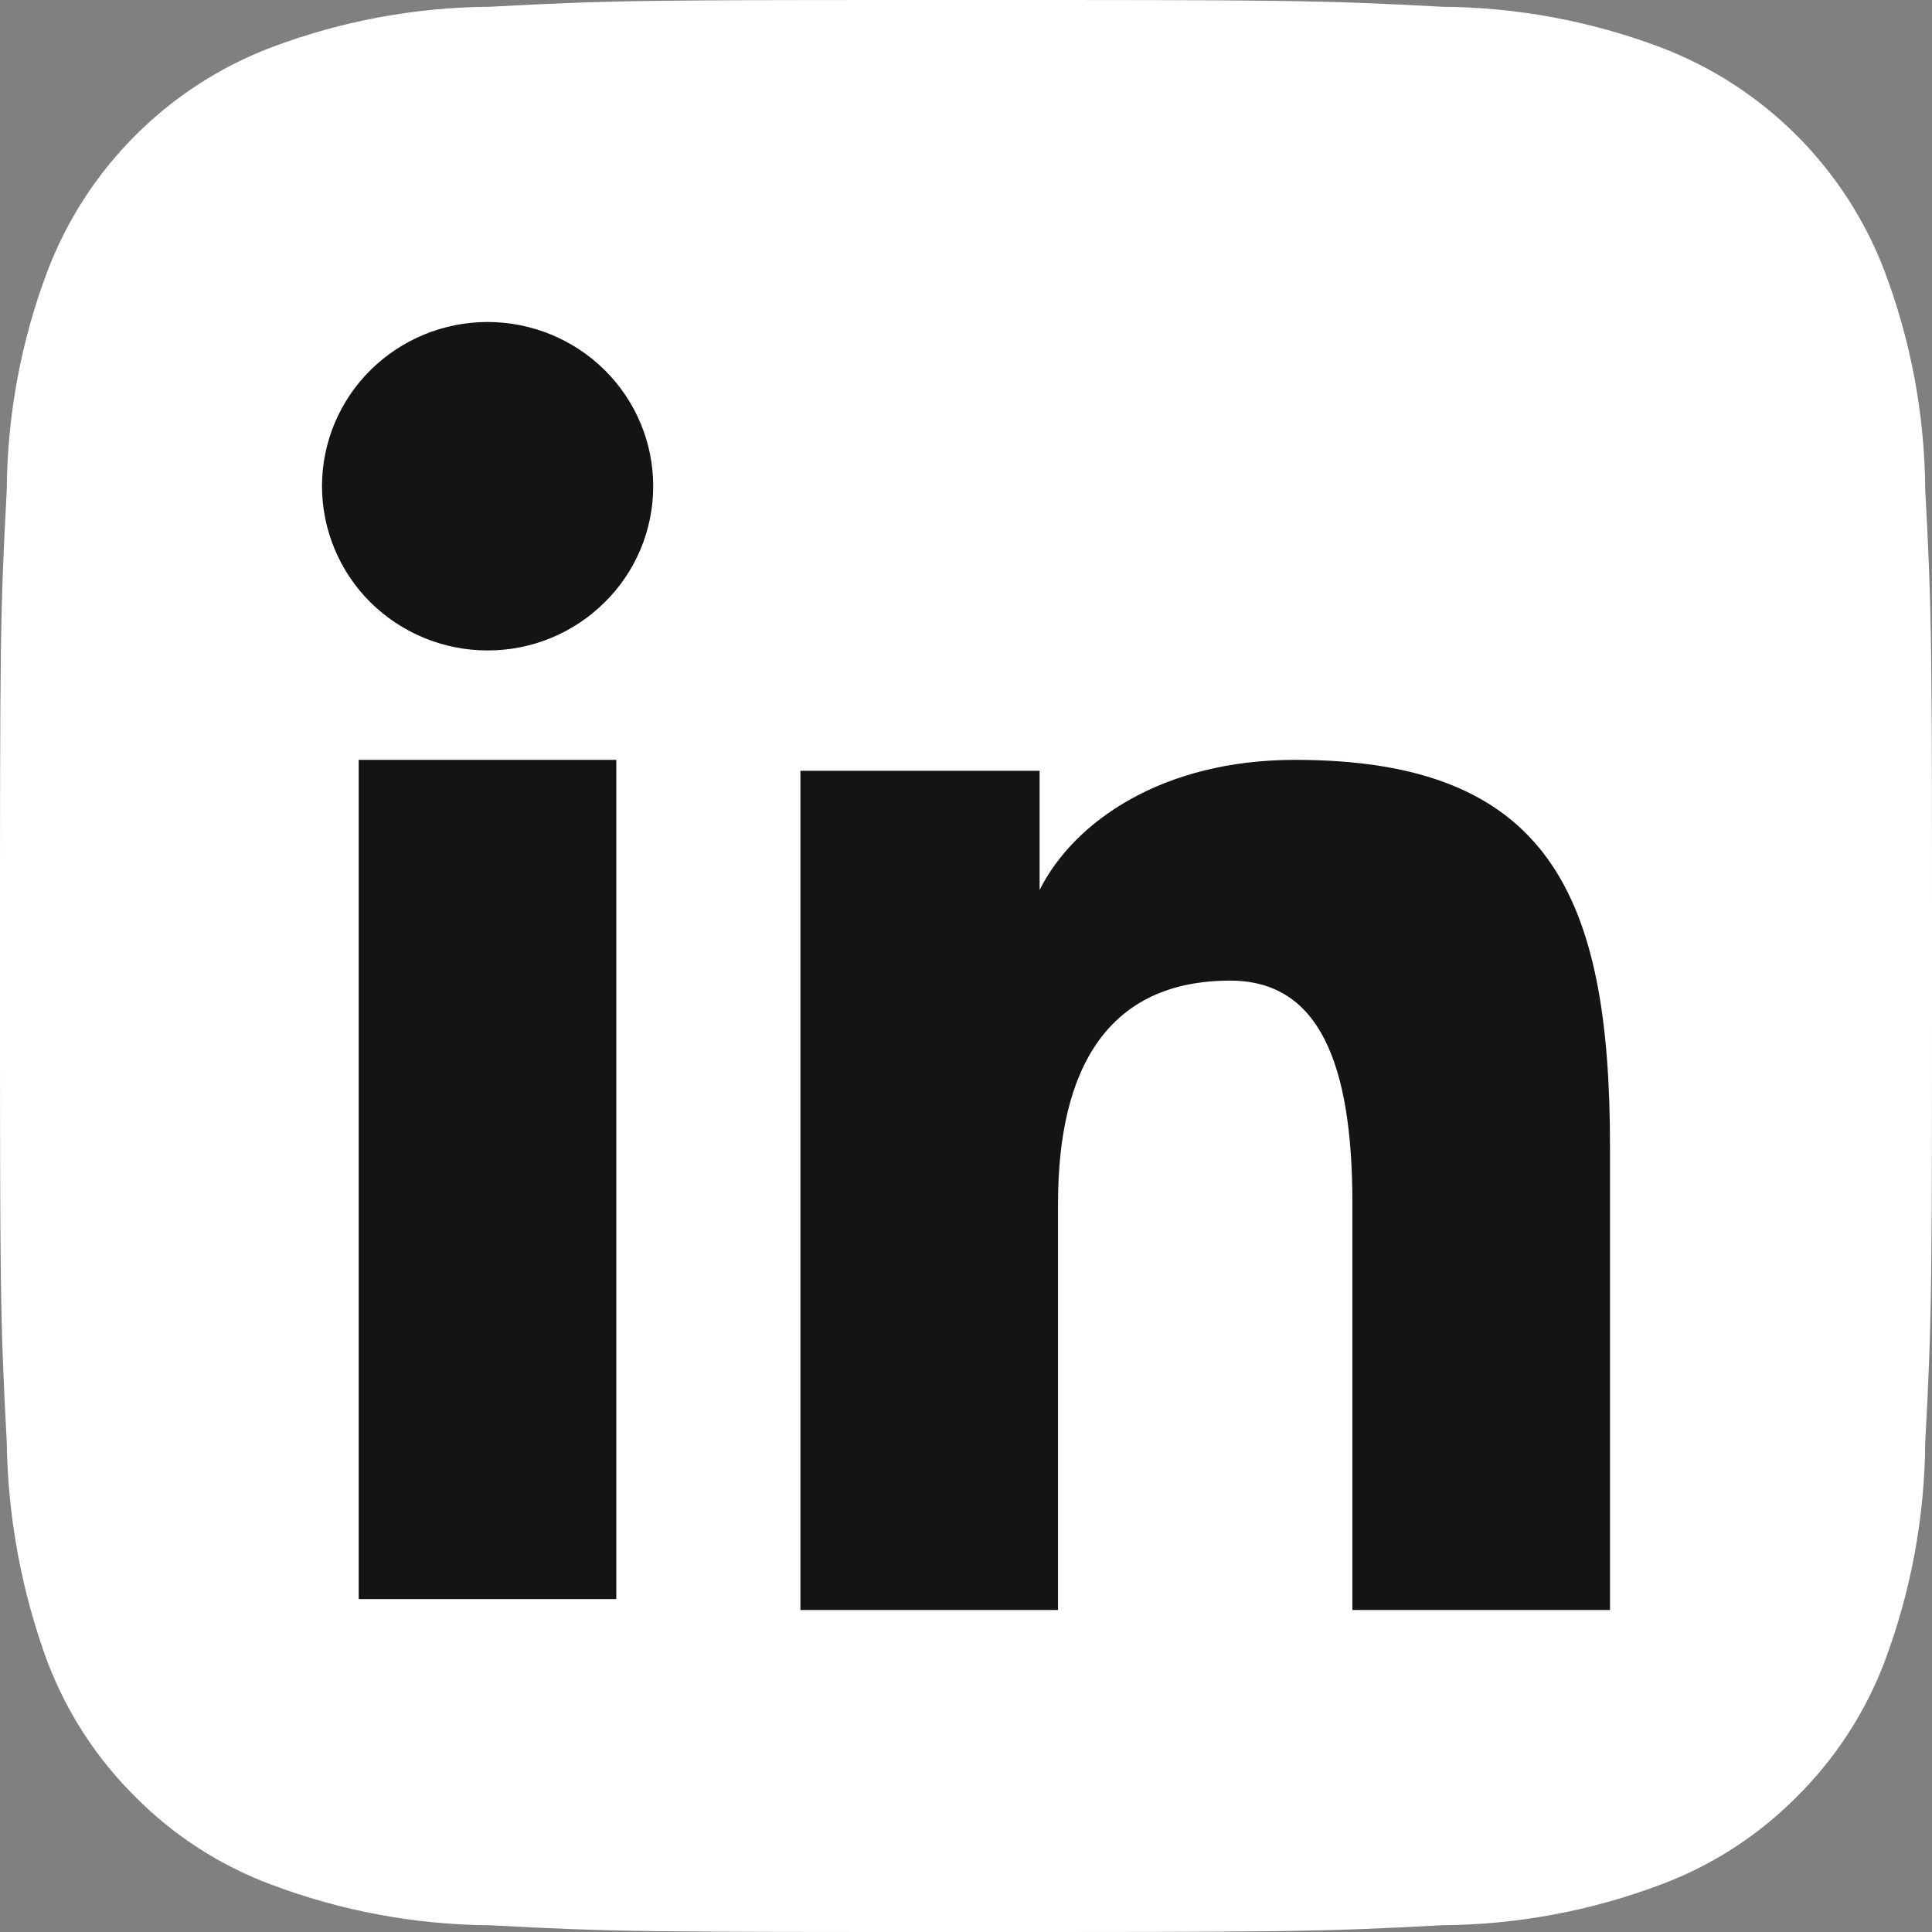 <svg width="30" height="30" viewBox="0 0 30 30" fill="none" xmlns="http://www.w3.org/2000/svg">
<rect x="0" y="0" width="30" height="30" fill="#808080" stroke="none"/>
<path d="M29.895 7.605C29.887 6.447 29.674 5.299 29.265 4.215C28.964 3.422 28.498 2.702 27.898 2.102C27.298 1.502 26.578 1.036 25.785 0.735C24.701 0.326 23.553 0.113 22.395 0.105C20.46 -1.02445e-07 19.89 0 15 0C10.11 0 9.54 -1.02445e-07 7.605 0.105C6.447 0.113 5.299 0.326 4.215 0.735C3.422 1.036 2.702 1.502 2.102 2.102C1.502 2.702 1.036 3.422 0.735 4.215C0.326 5.299 0.113 6.447 0.105 7.605C-4.65661e-07 9.54 0 10.11 0 15C0 19.89 -4.65661e-07 20.46 0.105 22.395C0.121 23.557 0.334 24.709 0.735 25.8C1.035 26.59 1.5 27.306 2.1 27.9C2.697 28.503 3.419 28.969 4.215 29.265C5.299 29.674 6.447 29.887 7.605 29.895C9.54 30 10.11 30 15 30C19.89 30 20.46 30 22.395 29.895C23.553 29.887 24.701 29.674 25.785 29.265C26.581 28.969 27.303 28.503 27.9 27.9C28.5 27.306 28.965 26.59 29.265 25.8C29.673 24.711 29.887 23.558 29.895 22.395C30 20.46 30 19.89 30 15C30 10.11 30 9.54 29.895 7.605Z" fill="white"/>
<path fill-rule="evenodd" clip-rule="evenodd" d="M12.429 11.969H16.143V13.819C16.678 12.755 18.05 11.799 20.111 11.799C24.062 11.799 25 13.917 25 17.803V25H21V18.688C21 16.475 20.465 15.227 19.103 15.227C17.214 15.227 16.429 16.572 16.429 18.687V25H12.429V11.969V11.969ZM5.57 24.83H9.57V11.799H5.57V24.83V24.83ZM10.143 7.55C10.143 7.885 10.077 8.217 9.947 8.527C9.818 8.836 9.629 9.117 9.39 9.352C8.906 9.833 8.252 10.102 7.57 10.1C6.889 10.1 6.236 9.831 5.752 9.353C5.514 9.117 5.325 8.836 5.196 8.526C5.067 8.217 5.001 7.885 5 7.55C5 6.873 5.27 6.225 5.753 5.747C6.237 5.268 6.89 5 7.571 5C8.253 5 8.907 5.269 9.39 5.747C9.872 6.225 10.143 6.873 10.143 7.55Z" fill="#151313"/>
</svg>
